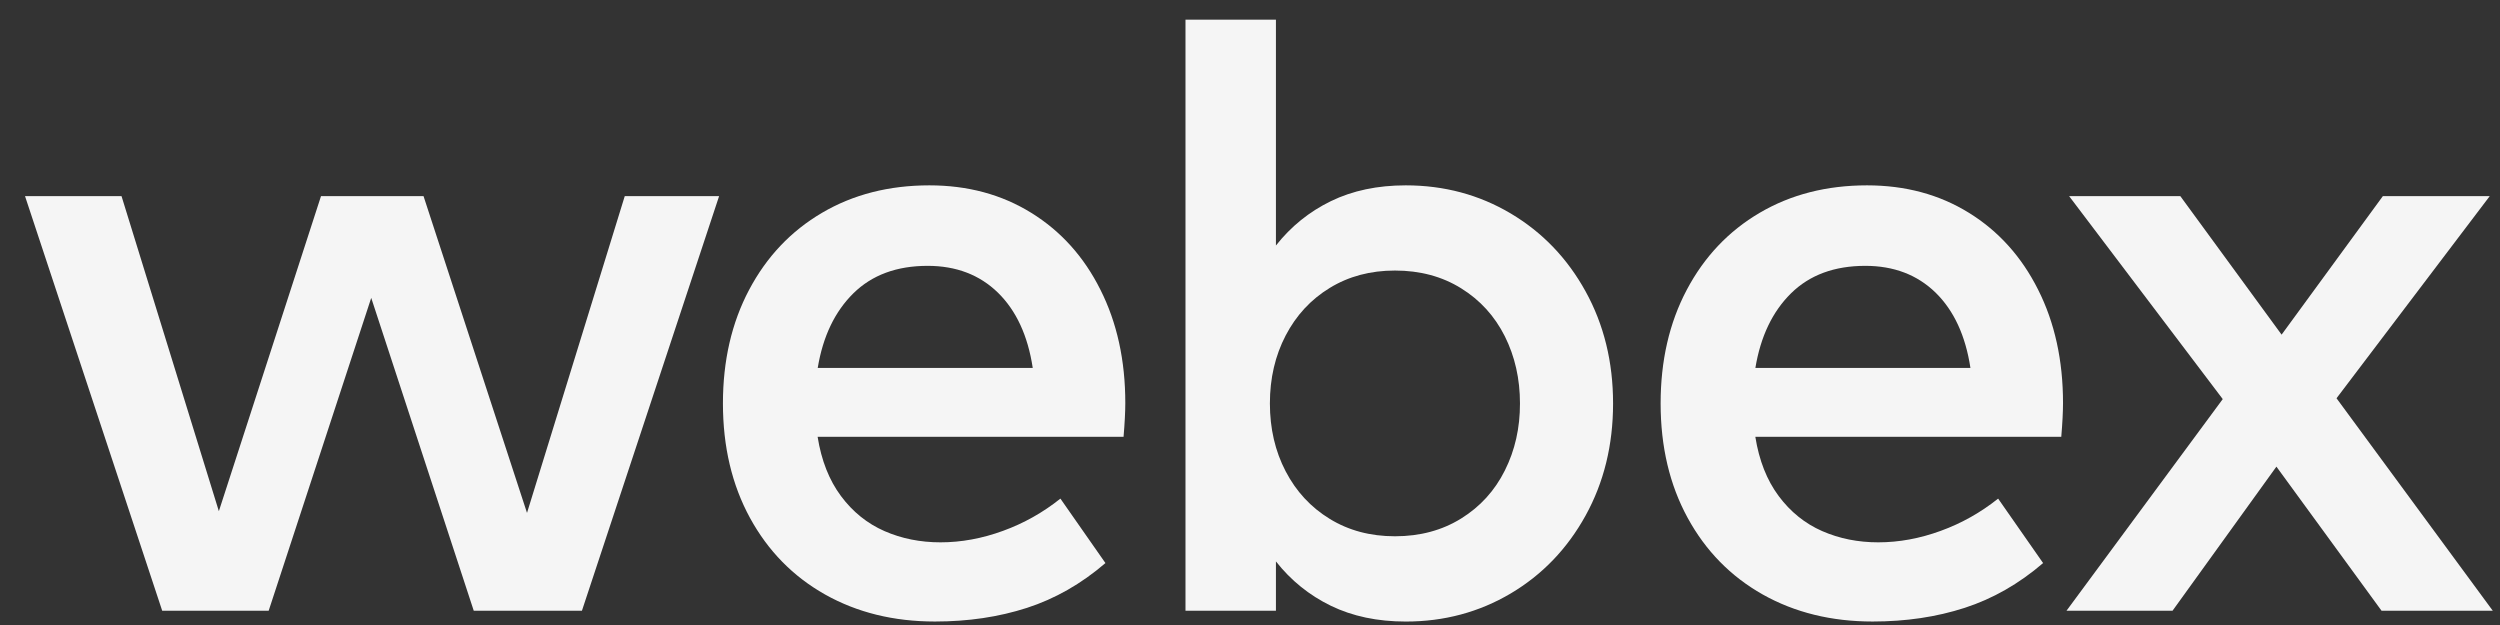 <svg width="92" height="23" viewBox="0 0 92 23" fill="none" xmlns="http://www.w3.org/2000/svg">
<rect x="0" y="0" width="92" height="23" fill="#333333" stroke="none"/>
<path d="M19.394 18.875L15.586 7.218H11.813L8.054 18.812L4.472 7.218H0.921L5.969 22.475H9.887L13.661 10.962L17.434 22.475H21.415L26.463 7.218H22.991L19.394 18.875Z" fill="white" fill-opacity="0.95"/>
<path d="M37.95 7.832C36.862 7.158 35.613 6.821 34.2 6.821C32.713 6.821 31.396 7.158 30.25 7.832C29.104 8.505 28.21 9.451 27.567 10.666C26.924 11.881 26.604 13.275 26.604 14.846C26.604 16.438 26.936 17.842 27.599 19.058C28.263 20.273 29.184 21.213 30.362 21.877C31.541 22.54 32.888 22.872 34.406 22.872C35.627 22.872 36.754 22.705 37.791 22.37C38.825 22.035 39.79 21.486 40.68 20.721L39.023 18.349C38.385 18.858 37.682 19.255 36.912 19.535C36.142 19.817 35.376 19.958 34.611 19.958C33.868 19.958 33.181 19.821 32.548 19.544C31.916 19.267 31.383 18.838 30.948 18.255C30.513 17.671 30.226 16.943 30.088 16.074H41.347C41.39 15.565 41.411 15.151 41.411 14.831C41.411 13.26 41.105 11.869 40.494 10.659C39.888 9.447 39.038 8.505 37.95 7.832ZM30.092 13.54C30.283 12.383 30.721 11.467 31.405 10.793C32.089 10.12 33 9.783 34.136 9.783C35.187 9.783 36.049 10.113 36.723 10.769C37.397 11.428 37.825 12.351 38.005 13.54H30.092Z" fill="white" fill-opacity="0.95"/>
<path d="M55.595 7.856C54.433 7.166 53.145 6.821 51.732 6.821C50.692 6.821 49.773 7.015 48.977 7.402C48.181 7.79 47.507 8.334 46.954 9.035V0.724H43.626V22.475H46.954V20.66C47.506 21.361 48.179 21.904 48.977 22.293C49.773 22.679 50.691 22.873 51.732 22.873C53.144 22.873 54.431 22.528 55.595 21.839C56.758 21.149 57.675 20.194 58.35 18.972C59.024 17.751 59.361 16.376 59.361 14.848C59.361 13.32 59.024 11.945 58.35 10.725C57.675 9.501 56.757 8.547 55.595 7.856ZM55.378 17.315C55.007 18.057 54.471 18.647 53.769 19.082C53.068 19.517 52.257 19.735 51.334 19.735C50.431 19.735 49.632 19.522 48.938 19.097C48.241 18.672 47.7 18.088 47.313 17.346C46.925 16.603 46.732 15.769 46.732 14.845C46.732 13.922 46.926 13.088 47.313 12.345C47.7 11.603 48.241 11.018 48.938 10.594C49.632 10.169 50.431 9.956 51.334 9.956C52.257 9.956 53.07 10.174 53.769 10.609C54.471 11.044 55.005 11.634 55.378 12.376C55.749 13.119 55.935 13.942 55.935 14.845C55.937 15.749 55.751 16.572 55.378 17.315Z" fill="white" fill-opacity="0.95"/>
<path d="M72.457 7.832C71.369 7.158 70.119 6.821 68.706 6.821C67.219 6.821 65.903 7.158 64.756 7.832C63.61 8.505 62.716 9.451 62.073 10.666C61.43 11.881 61.111 13.275 61.111 14.846C61.111 16.438 61.442 17.842 62.106 19.058C62.769 20.273 63.691 21.213 64.868 21.877C66.047 22.54 67.395 22.872 68.912 22.872C70.133 22.872 71.262 22.705 72.297 22.37C73.332 22.035 74.296 21.486 75.186 20.721L73.531 18.349C72.893 18.858 72.19 19.255 71.42 19.535C70.65 19.817 69.884 19.958 69.119 19.958C68.376 19.958 67.689 19.821 67.056 19.544C66.424 19.267 65.891 18.838 65.456 18.255C65.021 17.671 64.734 16.943 64.596 16.074H75.855C75.898 15.565 75.919 15.151 75.919 14.831C75.919 13.26 75.613 11.869 75.002 10.659C74.394 9.447 73.545 8.505 72.457 7.832ZM64.598 13.54C64.789 12.383 65.227 11.467 65.911 10.793C66.595 10.12 67.506 9.783 68.643 9.783C69.693 9.783 70.556 10.113 71.23 10.769C71.903 11.428 72.331 12.351 72.512 13.54H64.598Z" fill="white" fill-opacity="0.95"/>
<path d="M79.949 22.475L83.772 17.172L87.641 22.475H91.734L85.984 14.656L91.622 7.218H87.689L83.963 12.315L80.236 7.218H76.144L81.797 14.687L76.047 22.475H79.949Z" fill="white" fill-opacity="0.95"/>
</svg>
